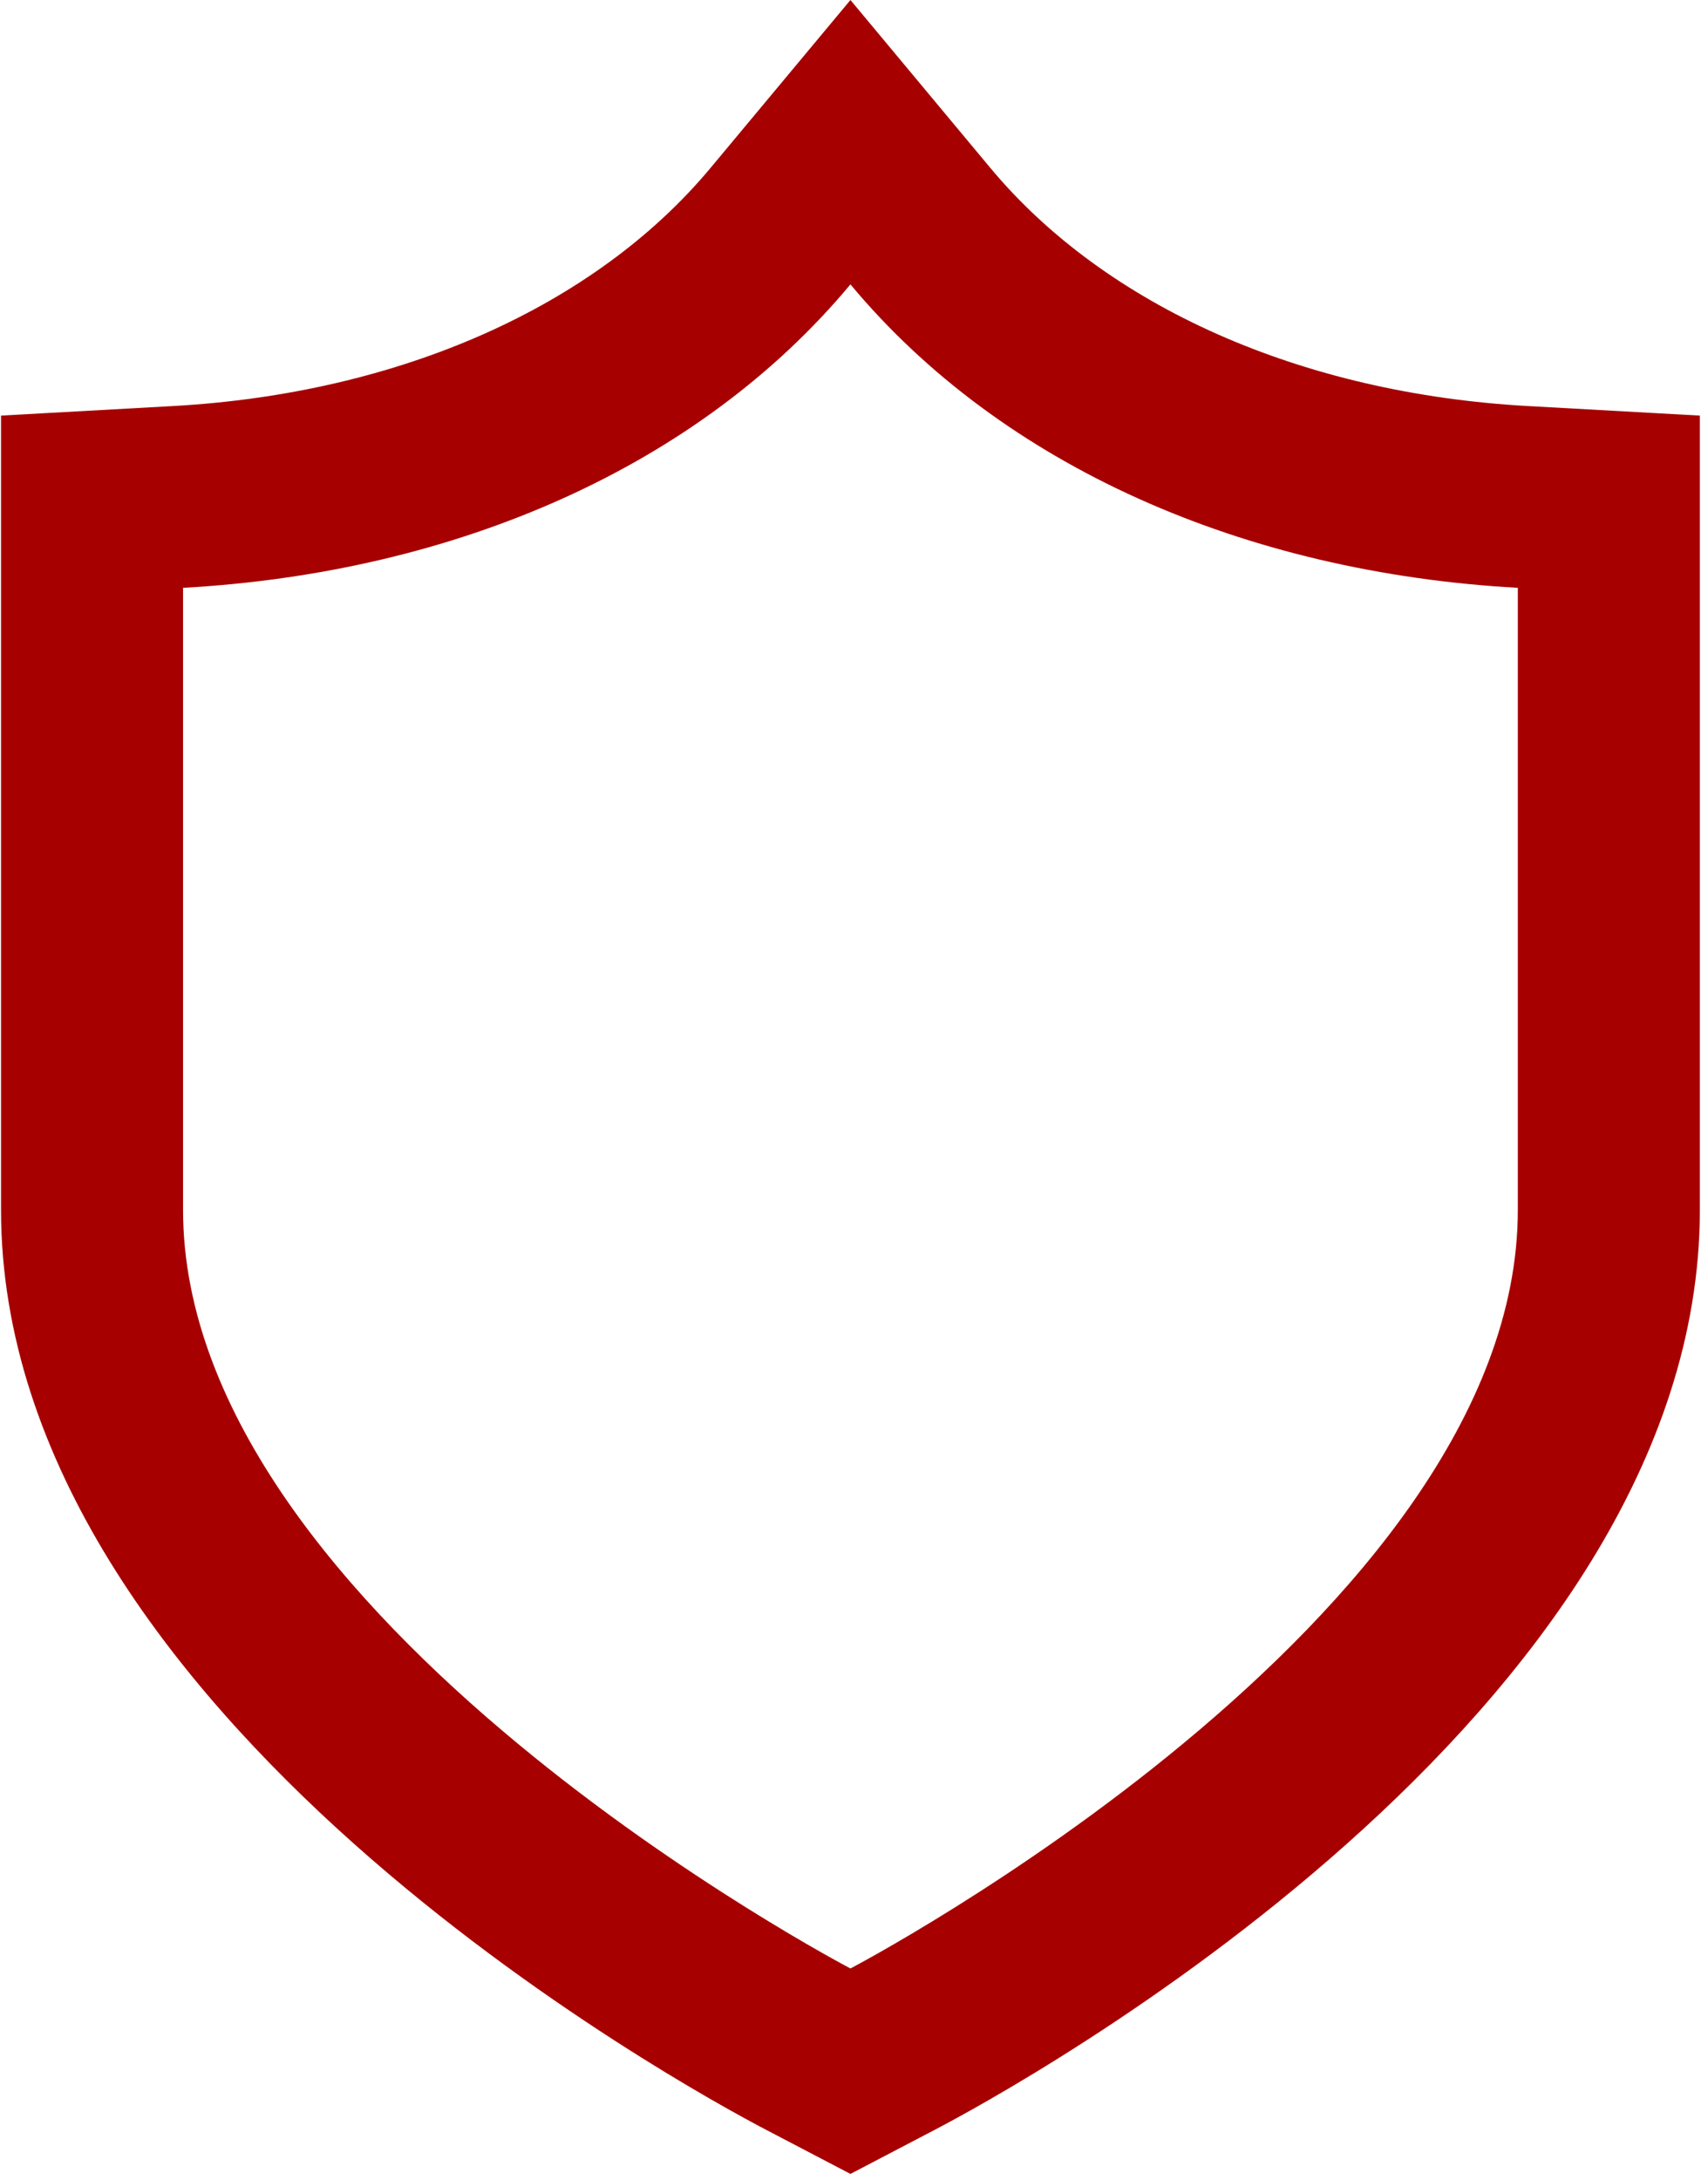 <svg width="116" height="148" viewBox="0 0 116 148" fill="none" xmlns="http://www.w3.org/2000/svg">
<path d="M103.769 27.57C88.418 26.718 75.11 20.822 67.255 11.396L57.758 0L48.261 11.396C40.406 20.823 27.098 26.718 11.746 27.57L0.07 28.218V82.148C0.07 116.458 46.715 141.829 52.032 144.609L57.758 147.603L63.484 144.609C68.801 141.829 115.446 116.458 115.446 82.148V28.218L103.769 27.57ZM57.758 19.309C68.057 31.671 84.541 38.883 103.084 39.912C103.084 39.912 103.084 71.846 103.084 82.148C103.084 109.96 57.758 133.654 57.758 133.654C57.758 133.654 12.432 109.96 12.432 82.148C12.432 71.846 12.432 39.912 12.432 39.912C30.974 38.883 47.459 31.672 57.758 19.309Z" fill="#A60000"/>
</svg>
